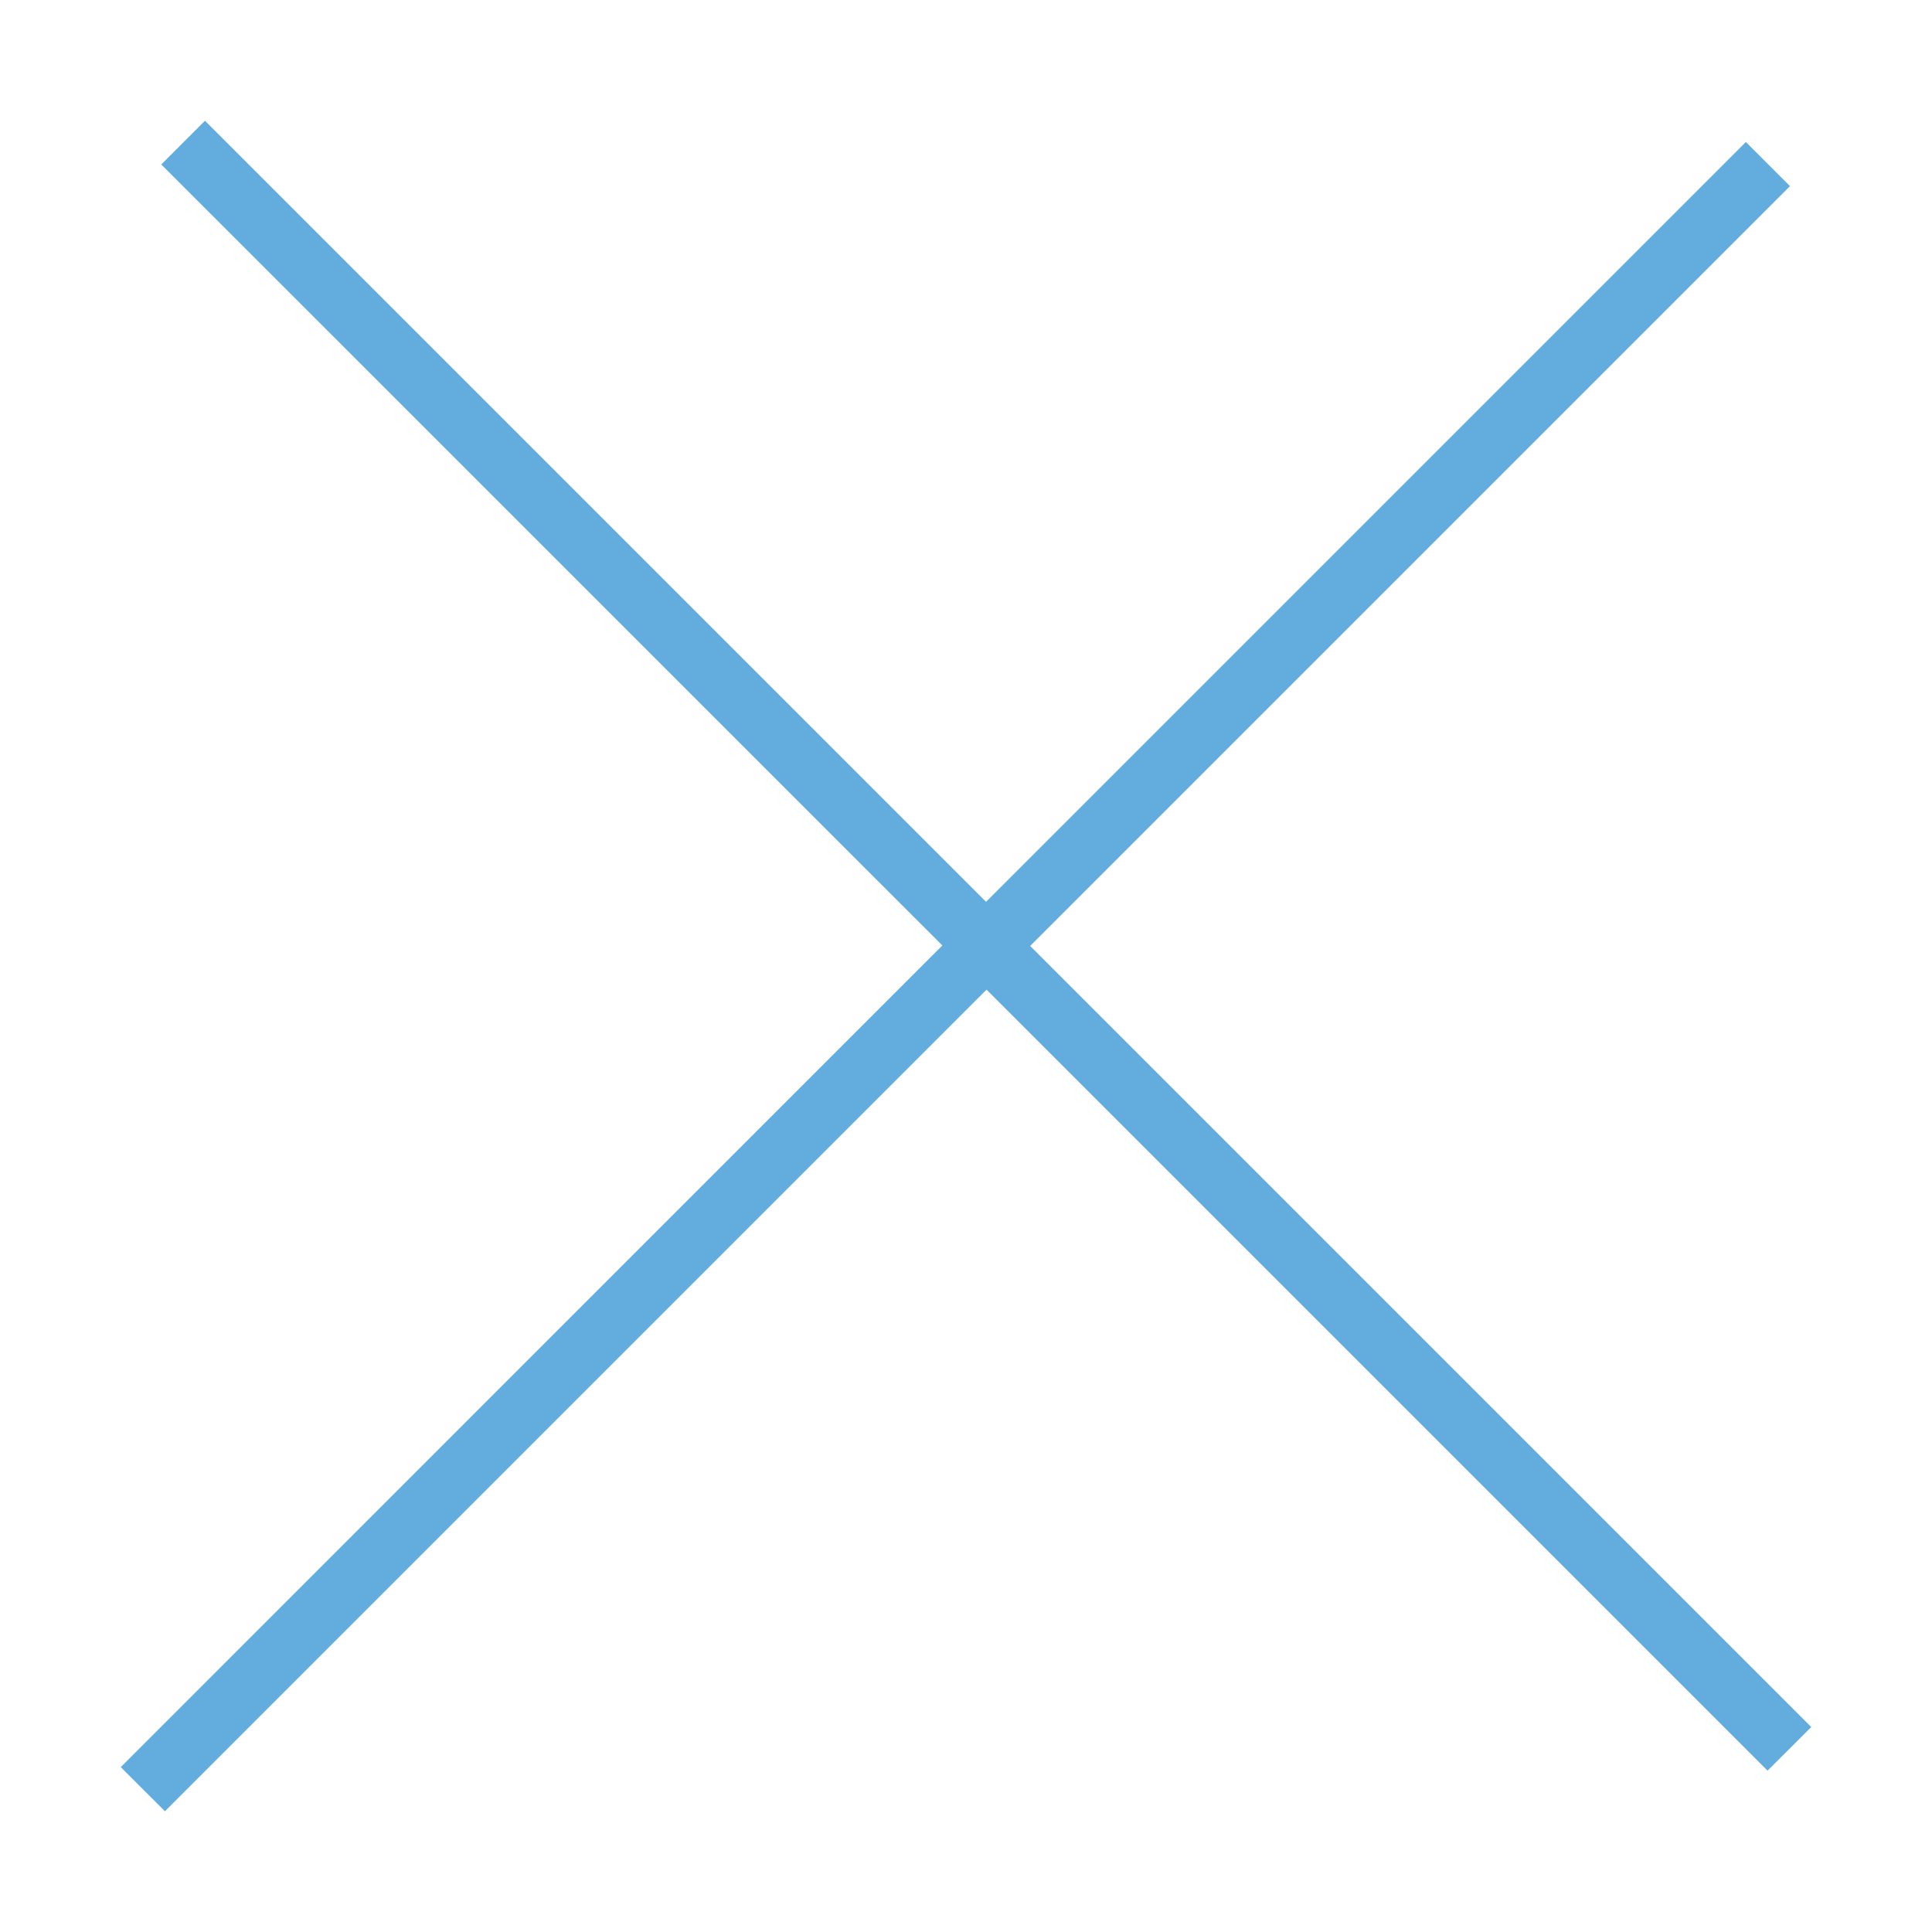 <?xml version="1.0" encoding="utf-8"?>
<!-- Generator: Adobe Illustrator 16.0.0, SVG Export Plug-In . SVG Version: 6.00 Build 0)  -->
<!DOCTYPE svg PUBLIC "-//W3C//DTD SVG 1.1//EN" "http://www.w3.org/Graphics/SVG/1.1/DTD/svg11.dtd">
<svg version="1.1" id="Layer_1" xmlns="http://www.w3.org/2000/svg" xmlns:xlink="http://www.w3.org/1999/xlink" x="0px" y="0px"
	 width="32px" height="32px" viewBox="0 0 32 32" enable-background="new 0 0 32 32" xml:space="preserve">
<g id="Shape_11_copy">
	<g>
		<polygon fill-rule="evenodd" clip-rule="evenodd" fill="#62adde" points="30,28.605 17.063,15.668 29.648,3.083 28.917,2.352
			16.332,14.937 3.395,2 2.671,2.724 15.608,15.66 2,29.269 2.732,30 16.34,16.392 29.276,29.328 		"/>
	</g>
</g>
</svg>
